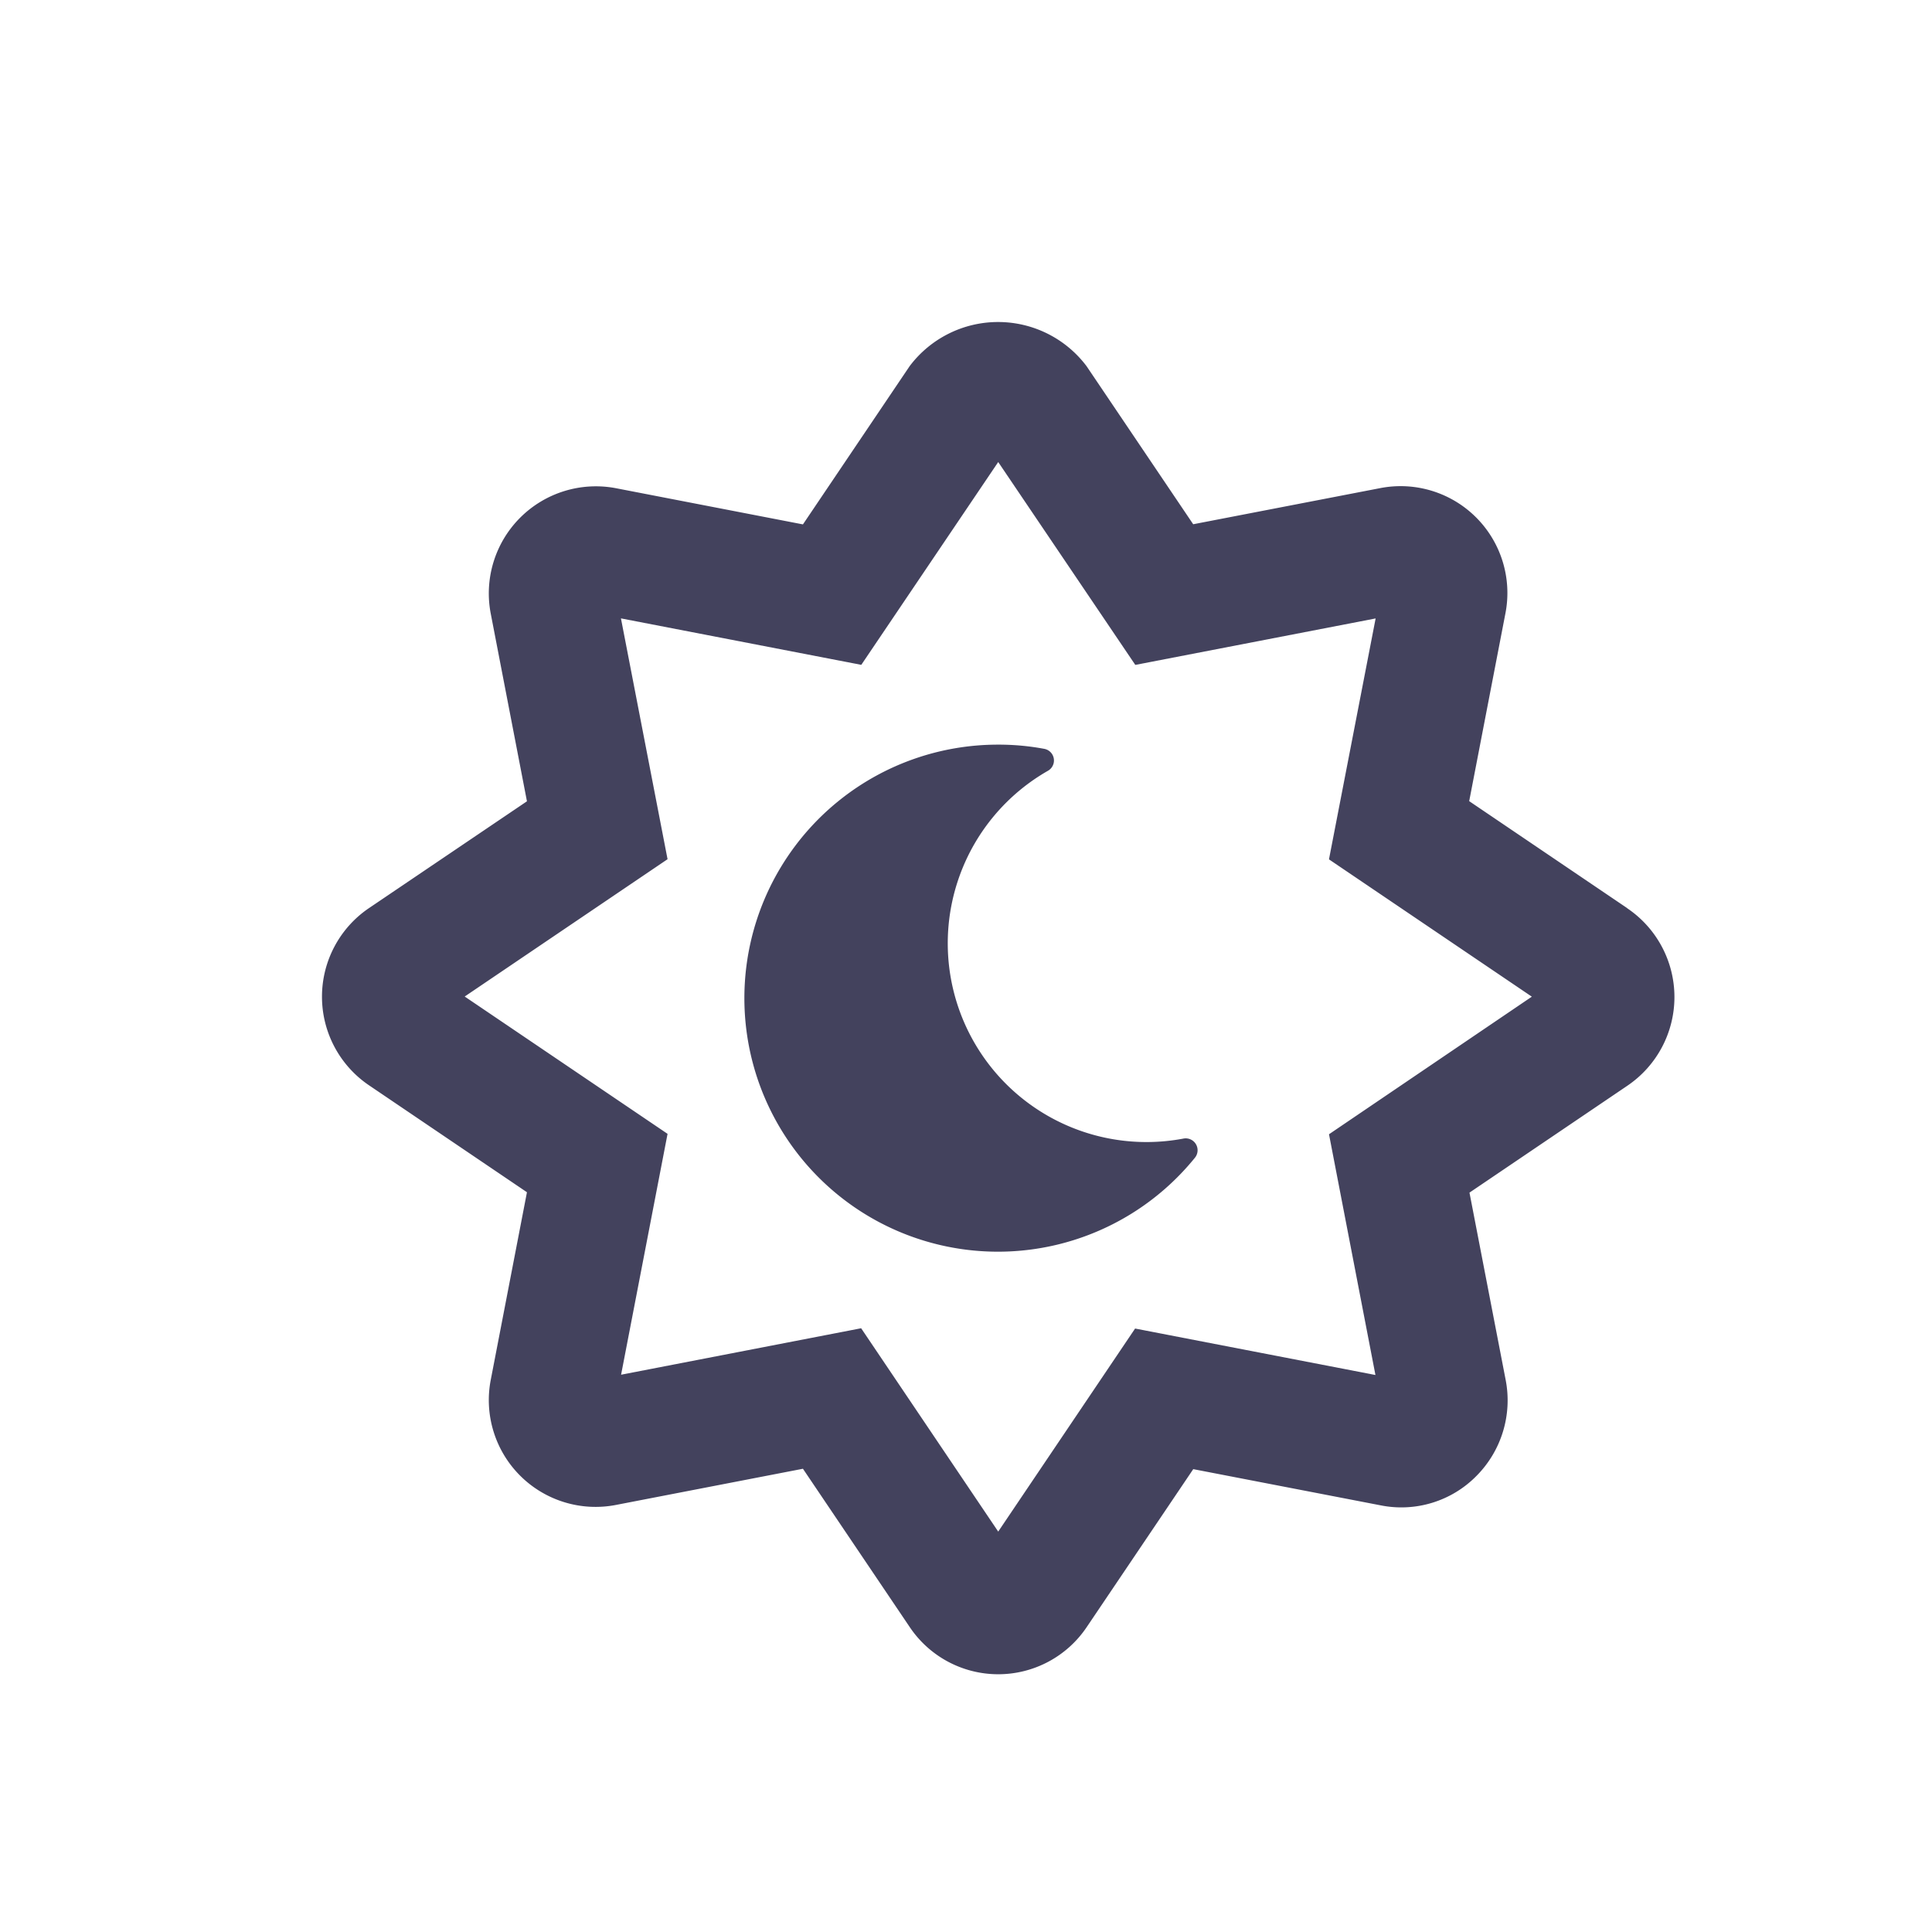 <svg xmlns="http://www.w3.org/2000/svg" width="40" height="40" viewBox="0 0 40 40"><defs><style>.a{fill:none;opacity:0.5;}.b{fill:#43425d;}</style></defs><rect class="a" width="40" height="40"/><path class="b" d="M17.83,16.882a4.114,4.114,0,0,1-2.8-7.616.245.245,0,0,0-.077-.454,5.107,5.107,0,0,0-.957-.087,5.249,5.249,0,1,0,4.073,8.557A.246.246,0,0,0,17.83,16.882Zm9.191-4.773-3.27-2.214L24.5,6.013a2.211,2.211,0,0,0-2.586-2.6l-3.877.749L15.829.889a2.292,2.292,0,0,0-3.663,0L9.957,4.165,6.086,3.416a2.217,2.217,0,0,0-2.592,2.6l.749,3.882L.973,12.109a2.215,2.215,0,0,0,0,3.669l3.27,2.214-.749,3.882a2.211,2.211,0,0,0,2.592,2.592l3.871-.749,2.209,3.275A2.207,2.207,0,0,0,15.829,27l2.209-3.275,3.877.749a2.182,2.182,0,0,0,1.985-.607,2.22,2.22,0,0,0,.607-1.985L23.757,18l3.27-2.214a2.217,2.217,0,0,0-.005-3.674Zm-6.173,4.68.962,4.987-4.976-.962L14,25.018l-2.838-4.21-4.97.962.962-4.987-4.2-2.843,4.2-2.843L6.189,6.111l4.976.962L14,2.874l2.838,4.2,4.976-.962L20.848,11.1l4.2,2.843-4.2,2.849Z" transform="translate(6.667 6.692)"/></svg>